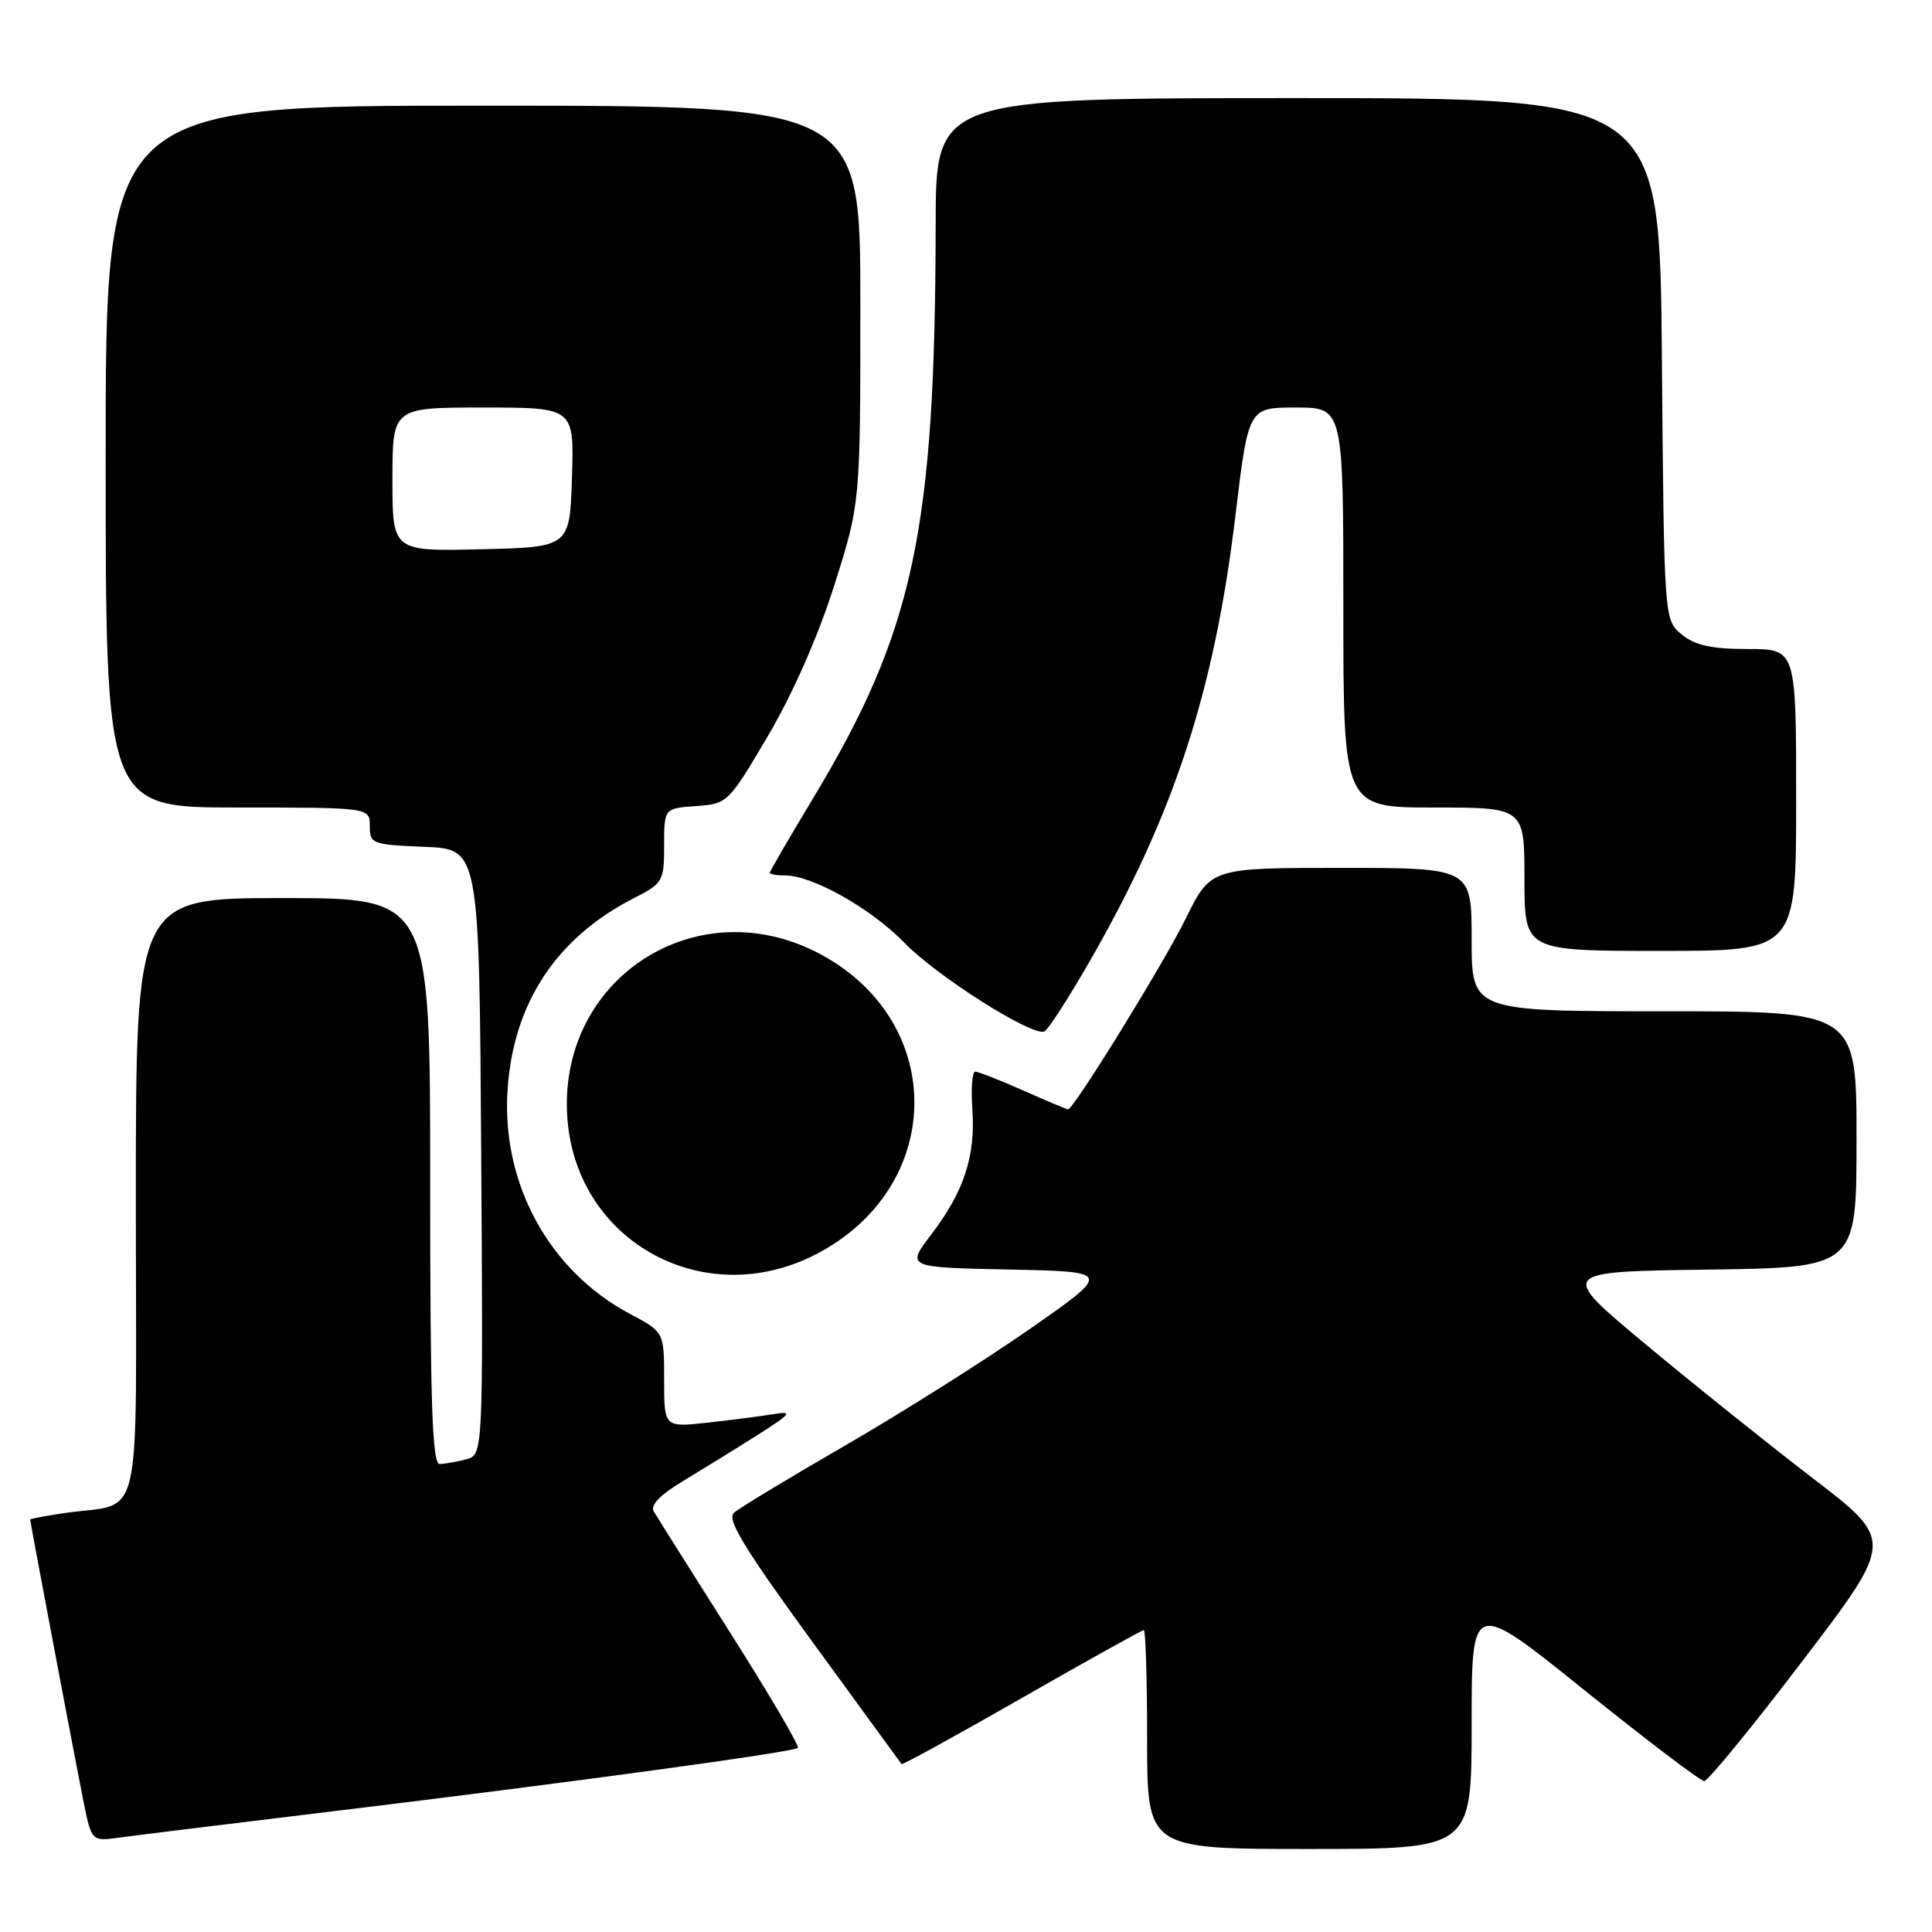 <?xml version="1.0" encoding="UTF-8" standalone="no"?>
<!DOCTYPE svg PUBLIC "-//W3C//DTD SVG 1.1//EN" "http://www.w3.org/Graphics/SVG/1.1/DTD/svg11.dtd" >
<svg xmlns="http://www.w3.org/2000/svg" xmlns:xlink="http://www.w3.org/1999/xlink" version="1.1" viewBox="0 0 256 256">
 <g >
 <path fill="currentColor"
d=" M 195.00 228.47 C 195.00 211.93 195.00 211.93 209.96 223.97 C 218.19 230.58 225.32 236.00 225.82 236.00 C 226.31 236.00 232.18 228.83 238.85 220.07 C 250.99 204.14 250.99 204.14 240.24 195.90 C 234.34 191.37 224.32 183.35 218.00 178.08 C 206.50 168.50 206.50 168.50 226.25 168.23 C 246.00 167.96 246.00 167.96 246.00 150.98 C 246.00 134.00 246.00 134.00 220.50 134.00 C 195.00 134.00 195.00 134.00 195.00 124.50 C 195.00 115.00 195.00 115.00 177.71 115.00 C 160.43 115.00 160.43 115.00 157.10 121.75 C 154.19 127.67 142.26 147.00 141.52 147.00 C 141.37 147.00 138.71 145.88 135.60 144.50 C 132.49 143.13 129.62 142.00 129.22 142.00 C 128.82 142.00 128.65 144.23 128.84 146.95 C 129.28 153.18 127.74 157.87 123.44 163.52 C 120.06 167.94 120.06 167.94 133.70 168.22 C 147.34 168.50 147.34 168.50 136.42 176.12 C 130.41 180.31 119.42 187.24 112.00 191.53 C 104.58 195.82 97.94 199.83 97.25 200.45 C 96.28 201.32 98.59 205.12 107.63 217.53 C 114.03 226.32 119.35 233.61 119.46 233.75 C 119.58 233.89 126.74 229.95 135.39 225.00 C 144.04 220.05 151.31 216.00 151.56 216.00 C 151.80 216.00 152.00 222.53 152.00 230.50 C 152.00 245.00 152.00 245.00 173.50 245.00 C 195.00 245.00 195.00 245.00 195.00 228.47 Z  M 44.00 240.02 C 75.64 236.19 105.17 232.16 105.72 231.61 C 105.96 231.37 101.93 224.50 96.75 216.34 C 91.58 208.18 87.02 200.94 86.62 200.26 C 86.14 199.45 87.48 198.06 90.49 196.26 C 93.01 194.74 97.43 192.01 100.29 190.20 C 104.86 187.30 105.13 186.95 102.50 187.38 C 100.85 187.65 96.91 188.16 93.75 188.51 C 88.00 189.14 88.00 189.14 88.00 182.82 C 88.00 176.50 88.00 176.50 83.50 174.11 C 72.79 168.43 66.46 156.90 67.25 144.50 C 67.98 132.95 73.70 124.26 84.03 118.99 C 87.84 117.04 88.00 116.77 88.00 112.04 C 88.00 107.11 88.00 107.11 92.23 106.81 C 96.41 106.50 96.52 106.40 101.76 97.50 C 105.05 91.93 108.39 84.34 110.54 77.58 C 114.00 66.67 114.00 66.67 114.00 40.33 C 114.00 14.00 114.00 14.00 64.00 14.00 C 14.00 14.00 14.00 14.00 14.00 60.50 C 14.00 107.00 14.00 107.00 31.50 107.00 C 49.00 107.00 49.00 107.00 49.00 109.46 C 49.00 111.81 49.30 111.92 56.25 112.21 C 63.50 112.50 63.50 112.50 63.76 152.63 C 64.02 192.76 64.02 192.76 61.76 193.37 C 60.52 193.70 58.94 193.98 58.25 193.99 C 57.27 194.00 57.00 185.84 57.00 156.50 C 57.00 119.00 57.00 119.00 37.50 119.00 C 18.00 119.00 18.00 119.00 18.00 158.92 C 18.00 203.93 19.18 198.88 8.25 200.53 C 5.91 200.89 4.00 201.25 4.00 201.34 C 4.01 201.75 10.13 234.10 11.07 238.75 C 12.14 244.00 12.14 244.00 15.82 243.49 C 17.84 243.21 30.52 241.65 44.00 240.02 Z  M 108.02 166.25 C 125.16 157.49 125.62 135.64 108.87 126.52 C 92.38 117.55 73.65 129.73 75.20 148.43 C 76.55 164.64 93.34 173.76 108.02 166.25 Z  M 144.56 127.08 C 155.63 107.75 160.93 91.46 163.71 68.25 C 165.42 54.00 165.42 54.00 171.71 54.00 C 178.00 54.00 178.00 54.00 178.00 80.50 C 178.00 107.00 178.00 107.00 190.00 107.00 C 202.00 107.00 202.00 107.00 202.00 116.50 C 202.00 126.00 202.00 126.00 220.00 126.00 C 238.00 126.00 238.00 126.00 238.00 106.00 C 238.00 86.00 238.00 86.00 231.61 86.00 C 226.81 86.00 224.63 85.52 222.86 84.09 C 220.50 82.18 220.50 82.18 220.21 47.59 C 219.93 13.00 219.93 13.00 171.96 13.00 C 124.00 13.00 124.00 13.00 123.98 29.75 C 123.92 70.42 121.09 83.63 107.66 105.91 C 104.55 111.07 102.00 115.46 102.00 115.65 C 102.00 115.84 102.90 116.00 104.01 116.00 C 107.68 116.00 115.44 120.39 119.89 124.97 C 124.11 129.32 136.58 137.24 138.35 136.69 C 138.82 136.55 141.62 132.22 144.56 127.08 Z  M 52.00 63.53 C 52.00 54.00 52.00 54.00 64.04 54.00 C 76.08 54.00 76.08 54.00 75.79 63.25 C 75.50 72.50 75.50 72.50 63.75 72.78 C 52.00 73.06 52.00 73.06 52.00 63.53 Z "/>
</g>
</svg>